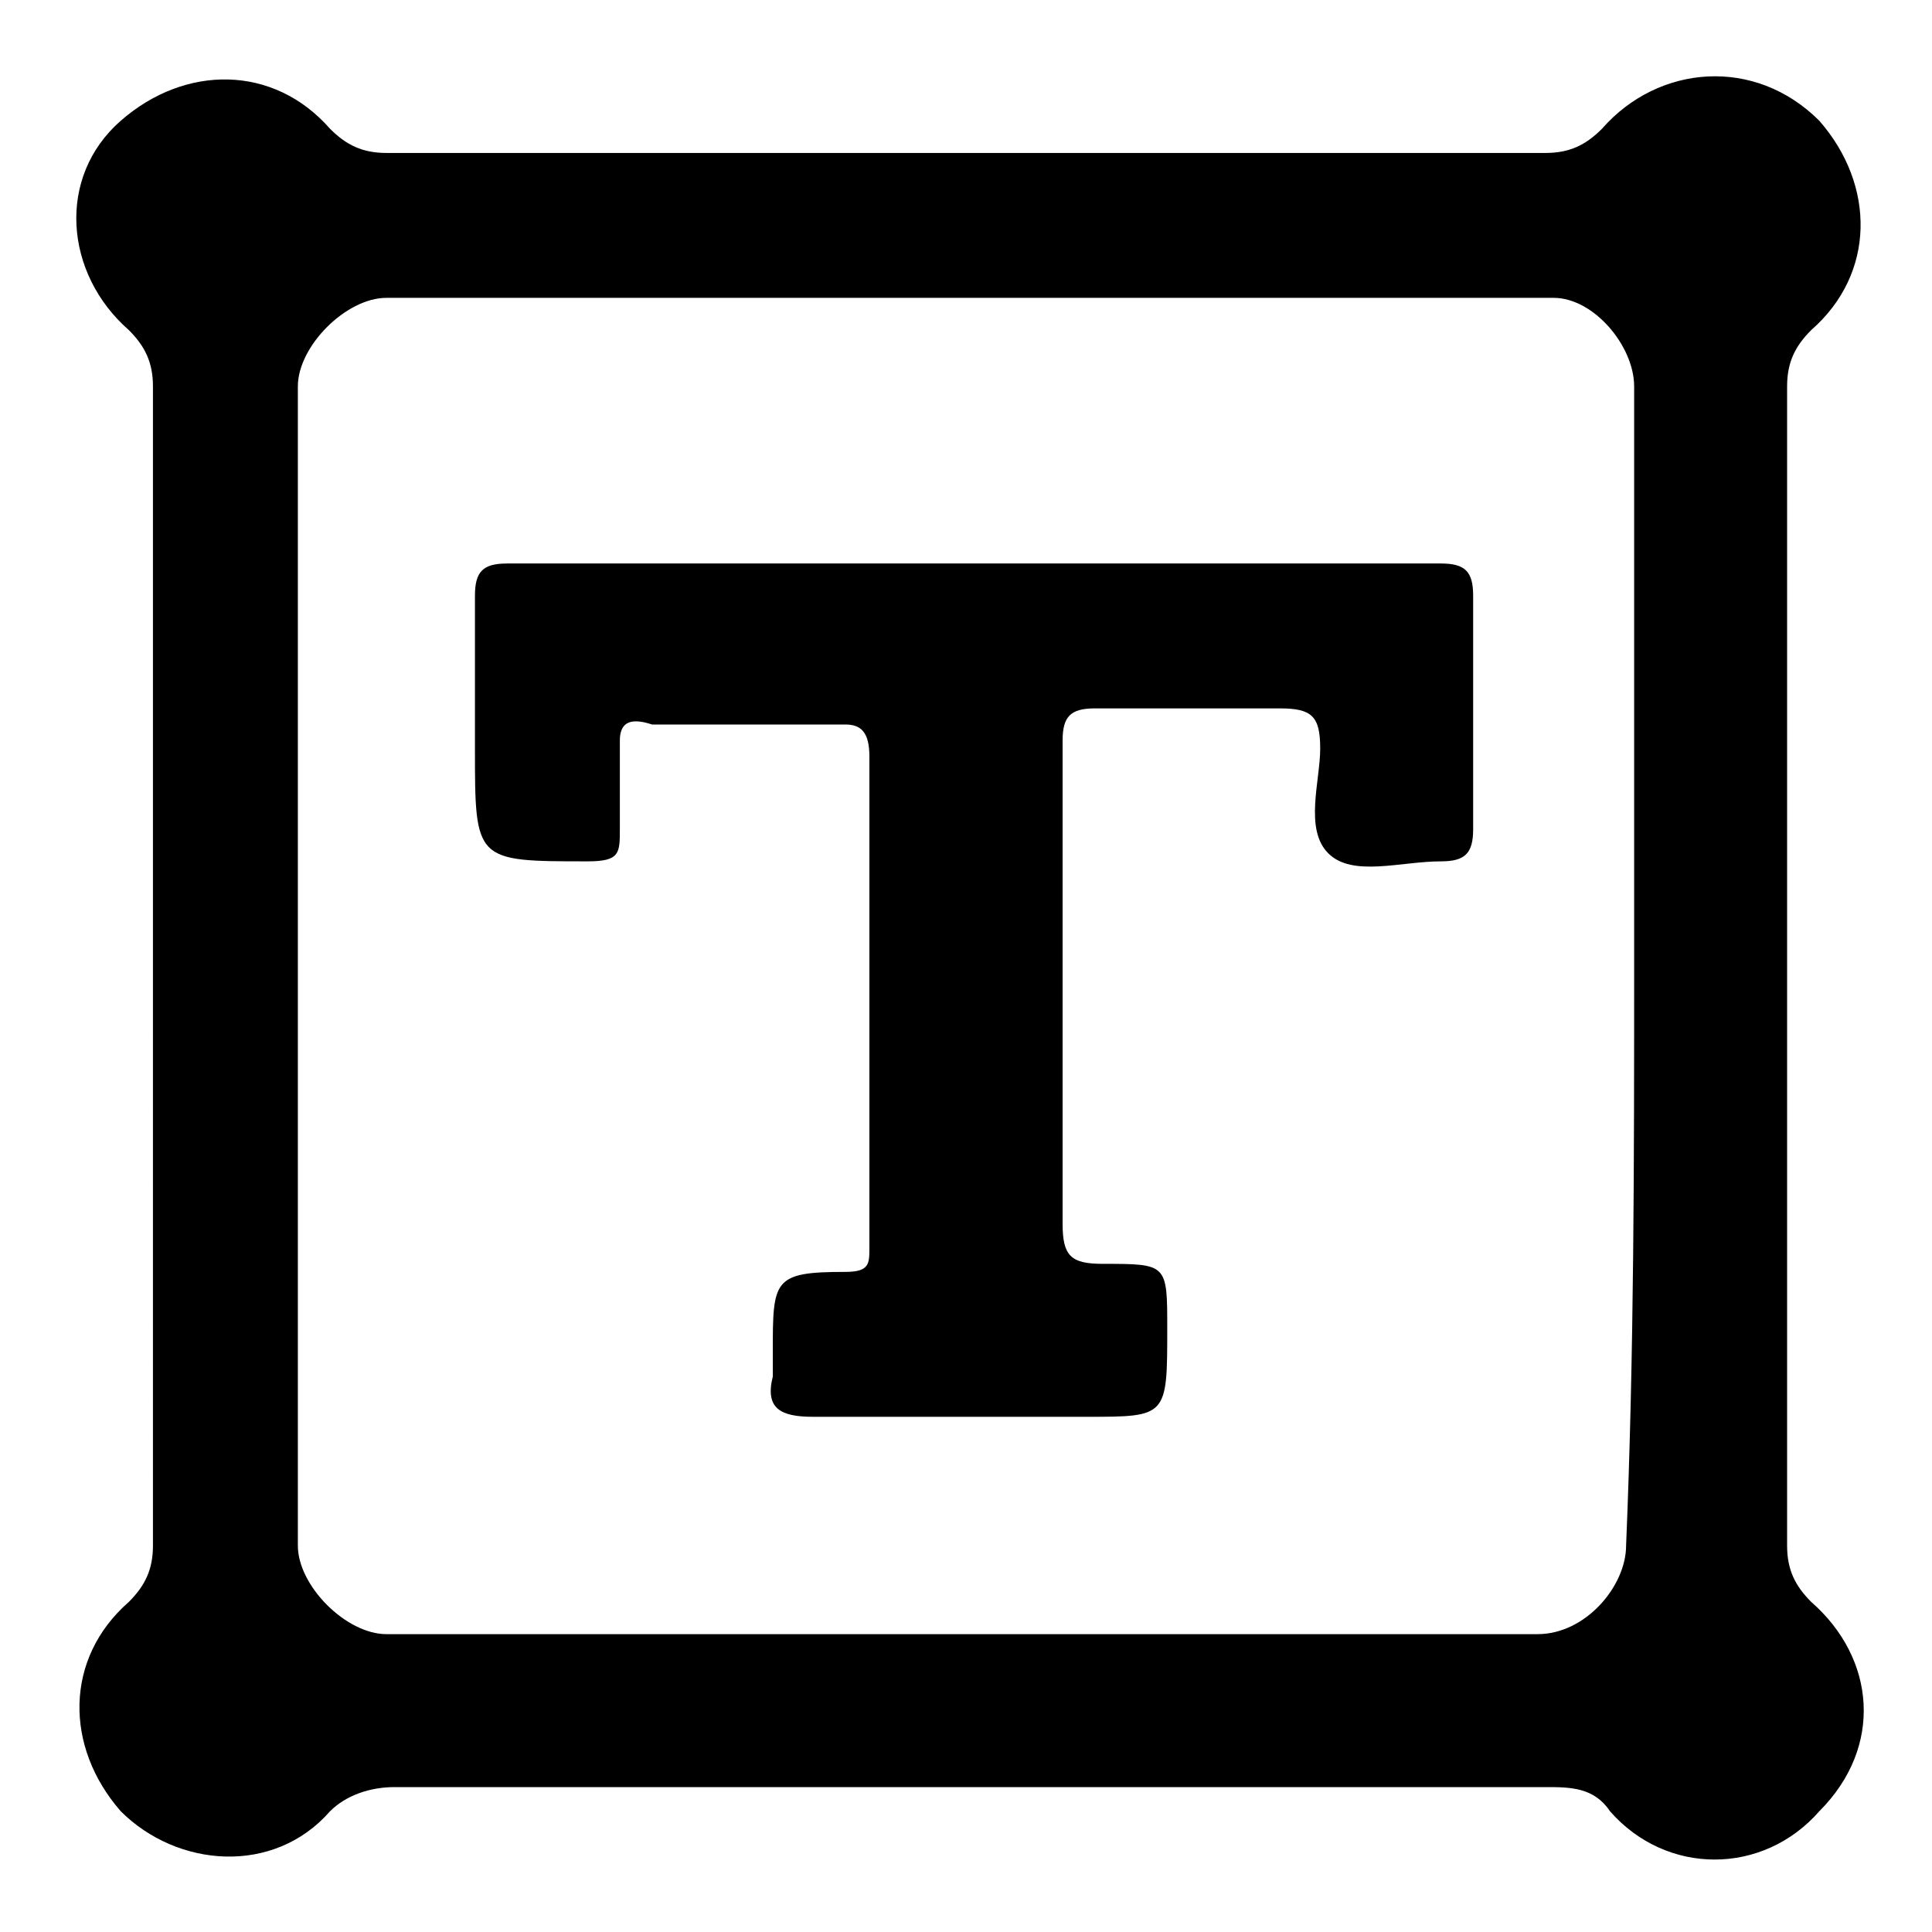 <?xml version="1.0" standalone="no"?><!DOCTYPE svg PUBLIC "-//W3C//DTD SVG 1.1//EN" "http://www.w3.org/Graphics/SVG/1.1/DTD/svg11.dtd"><svg t="1565772359823" class="icon" viewBox="0 0 1024 1024" version="1.1" xmlns="http://www.w3.org/2000/svg" p-id="2271" xmlns:xlink="http://www.w3.org/1999/xlink" width="200" height="200"><defs><style type="text/css"></style></defs><path d="M512 947.2H209.067c-12.8 0-25.6 4.267-34.133 12.8-29.867 34.133-81.067 29.867-110.933 0-29.867-34.133-29.867-81.067 4.267-110.933 8.533-8.533 12.8-17.067 12.8-29.867V204.8c0-12.8-4.267-21.333-12.8-29.867-34.133-29.867-38.4-81.067-4.267-110.933 34.133-29.867 81.067-29.867 110.933 4.267 8.533 8.533 17.067 12.8 29.867 12.8h614.4c12.8 0 21.333-4.267 29.867-12.8 29.867-34.133 81.067-38.4 115.2-4.267 29.867 34.133 29.867 81.067-4.267 110.933-8.533 8.533-12.8 17.067-12.8 29.867v614.4c0 12.8 4.267 21.333 12.8 29.867 34.133 29.867 38.4 76.8 4.267 110.933-29.867 34.133-81.067 34.133-110.933 0-8.533-12.8-21.333-12.8-34.133-12.8H512zM866.133 512V204.8c0-21.333-21.333-46.933-42.667-46.933H204.8c-21.333 0-46.933 25.6-46.933 46.933v614.4c0 21.333 25.6 46.933 46.933 46.933h610.133c25.6 0 46.933-25.6 46.933-46.933 4.267-102.4 4.267-204.8 4.267-307.2z" p-id="2272"></path><path d="M563.2 524.8v123.733c0 17.067 4.267 21.333 21.333 21.333 34.133 0 34.133 0 34.133 34.133 0 46.933 0 46.933-42.667 46.933h-145.067c-17.067 0-25.6-4.267-21.333-21.333v-12.8c0-38.4 0-42.667 38.4-42.667 12.8 0 12.8-4.267 12.8-12.8V401.067c0-12.8-4.267-17.067-12.8-17.067H345.6c-12.8-4.267-17.067 0-17.067 8.533v46.933c0 12.8 0 17.067-17.067 17.067-59.733 0-59.733 0-59.733-59.733V315.733c0-12.8 4.267-17.067 17.067-17.067h494.933c12.8 0 17.067 4.267 17.067 17.067v123.733c0 12.8-4.267 17.067-17.067 17.067-21.333 0-46.933 8.533-59.733-4.267-12.8-12.8-4.267-38.4-4.267-55.467s-4.267-21.333-21.333-21.333h-98.133c-12.8 0-17.067 4.267-17.067 17.067v132.267z" p-id="2273"></path></svg>